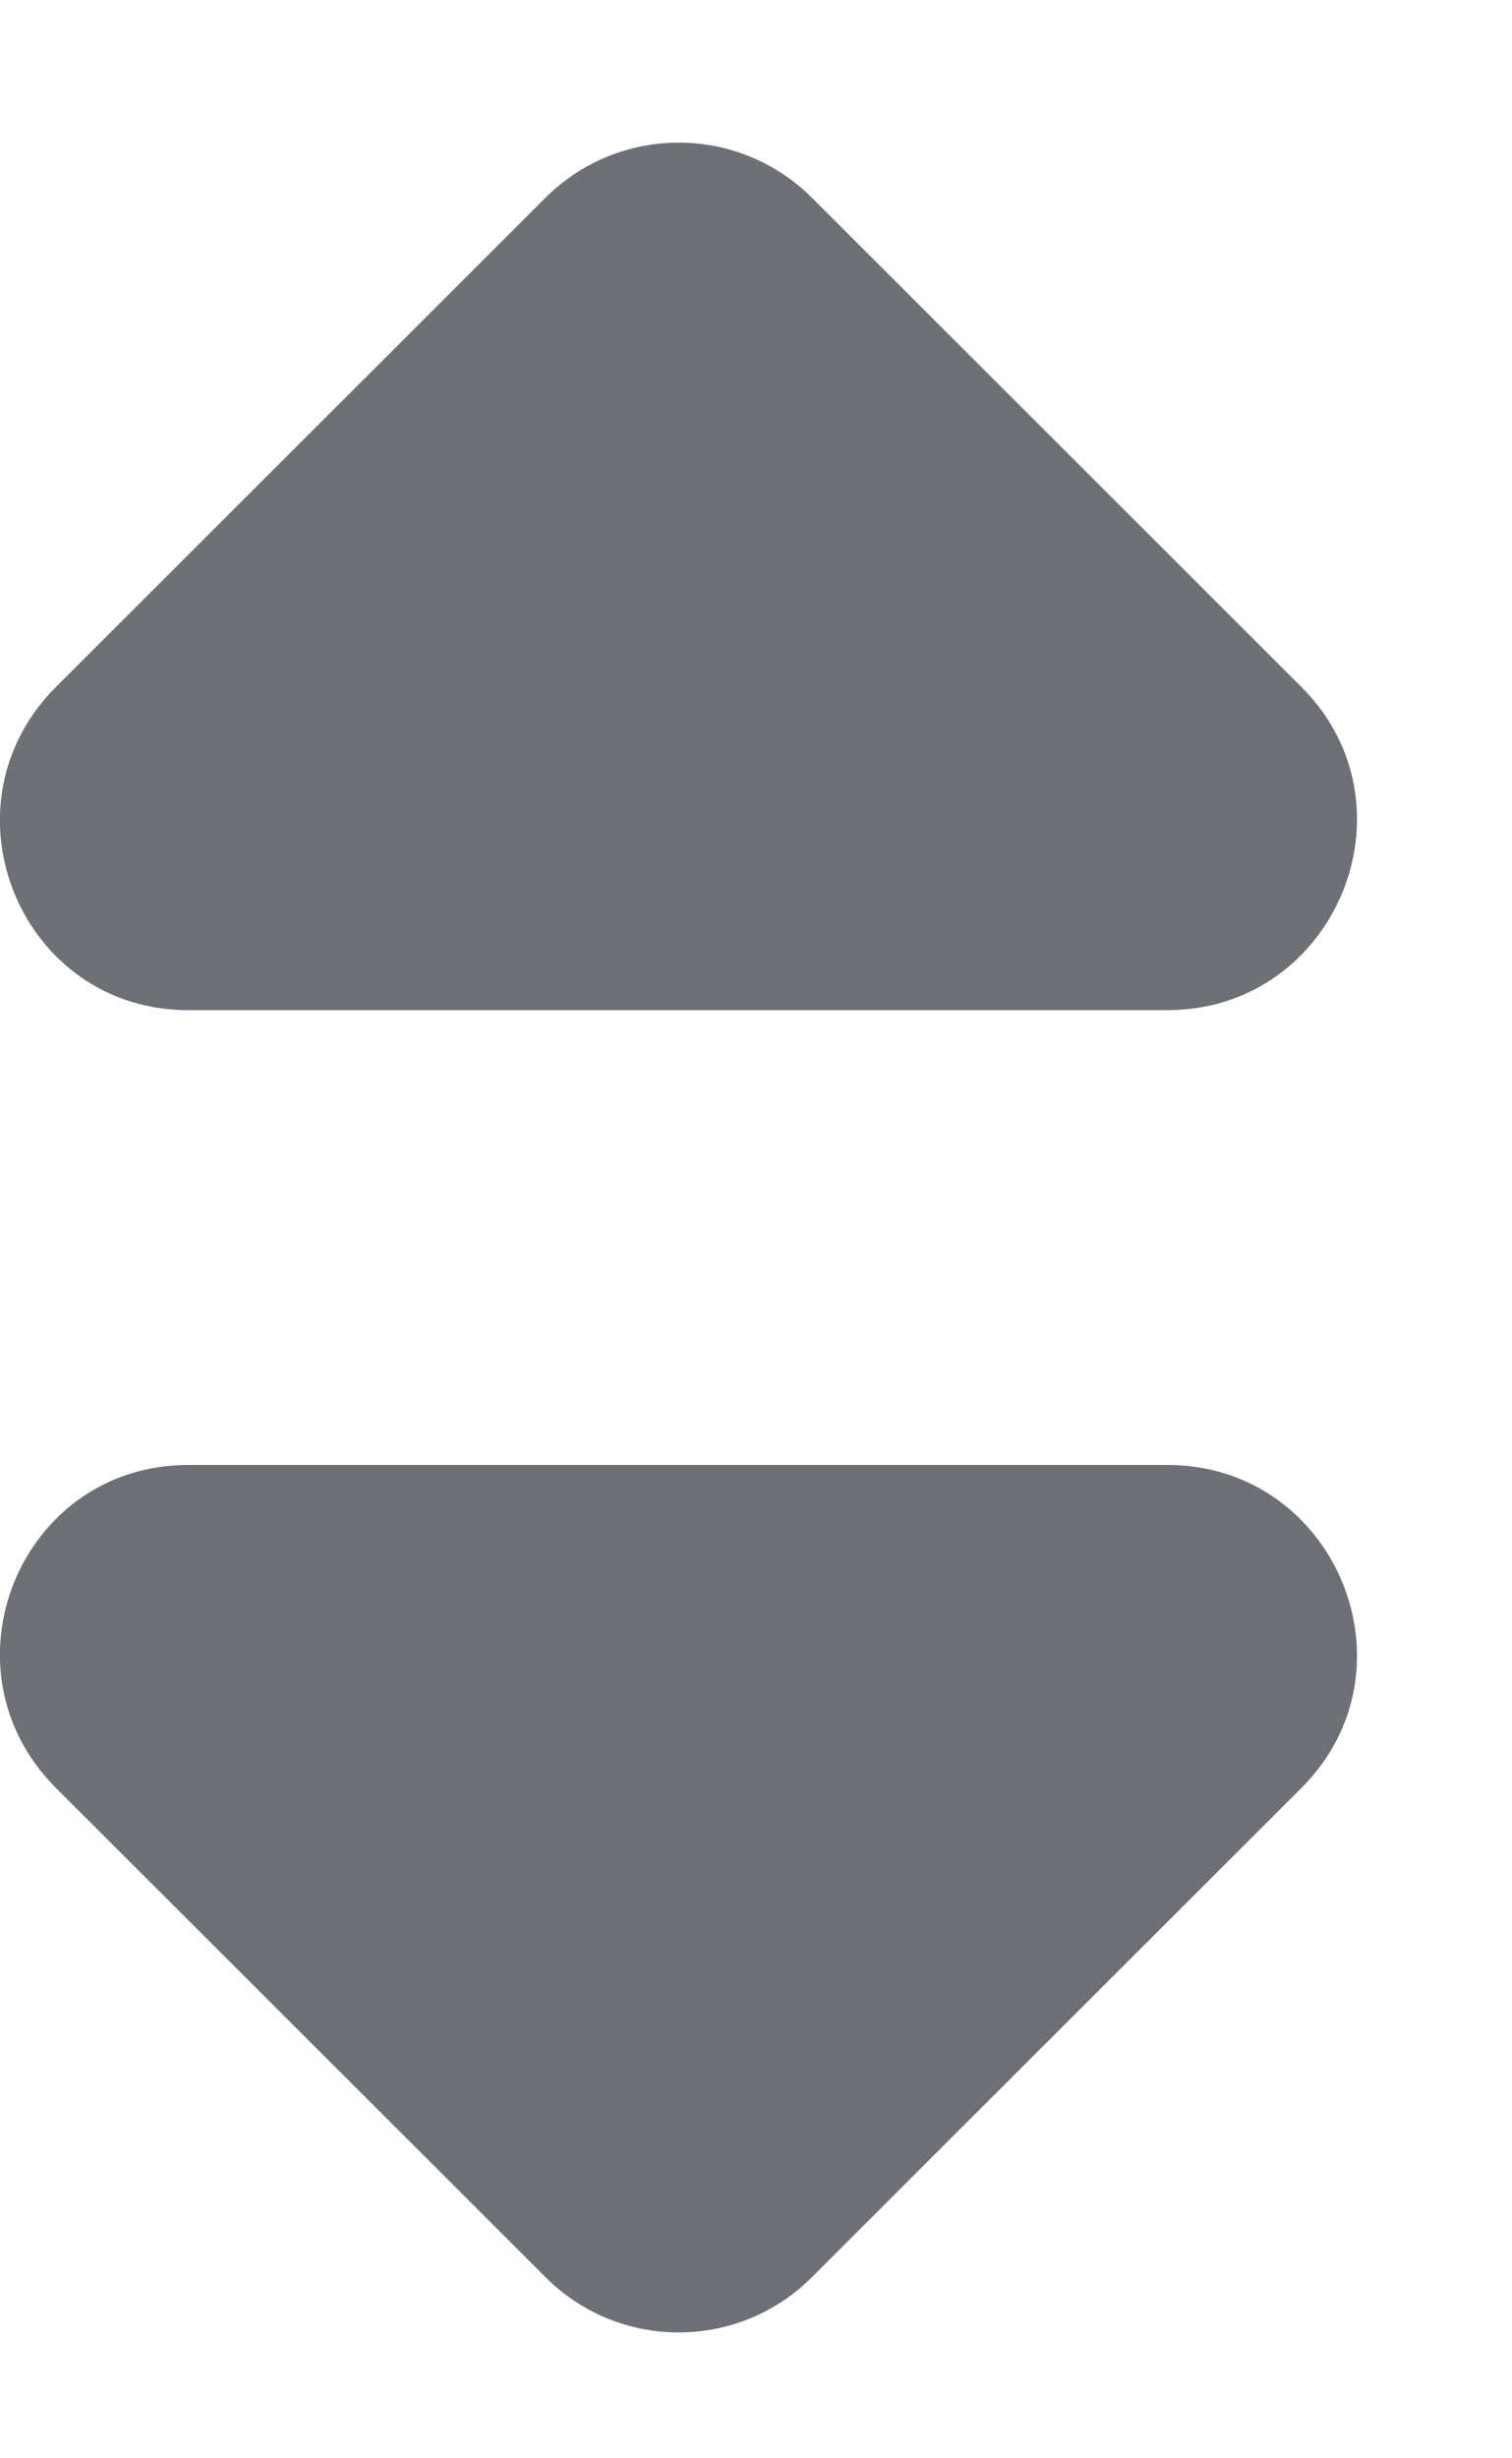 <svg width="8" height="13" viewBox="0 0 8 13" fill="none" xmlns="http://www.w3.org/2000/svg">
<path d="M0.296 3.633L2.886 1.046C3.276 0.657 3.906 0.657 4.296 1.046L6.886 3.633C7.516 4.263 7.066 5.342 6.176 5.342H0.996C0.106 5.342 -0.334 4.263 0.296 3.633Z" fill="#6D7175"/>
<path d="M0.296 9.455L2.886 12.042C3.276 12.432 3.906 12.432 4.296 12.042L6.886 9.455C7.516 8.825 7.066 7.747 6.176 7.747H0.996C0.106 7.747 -0.334 8.825 0.296 9.455Z" fill="#6D7175"/>
</svg>
